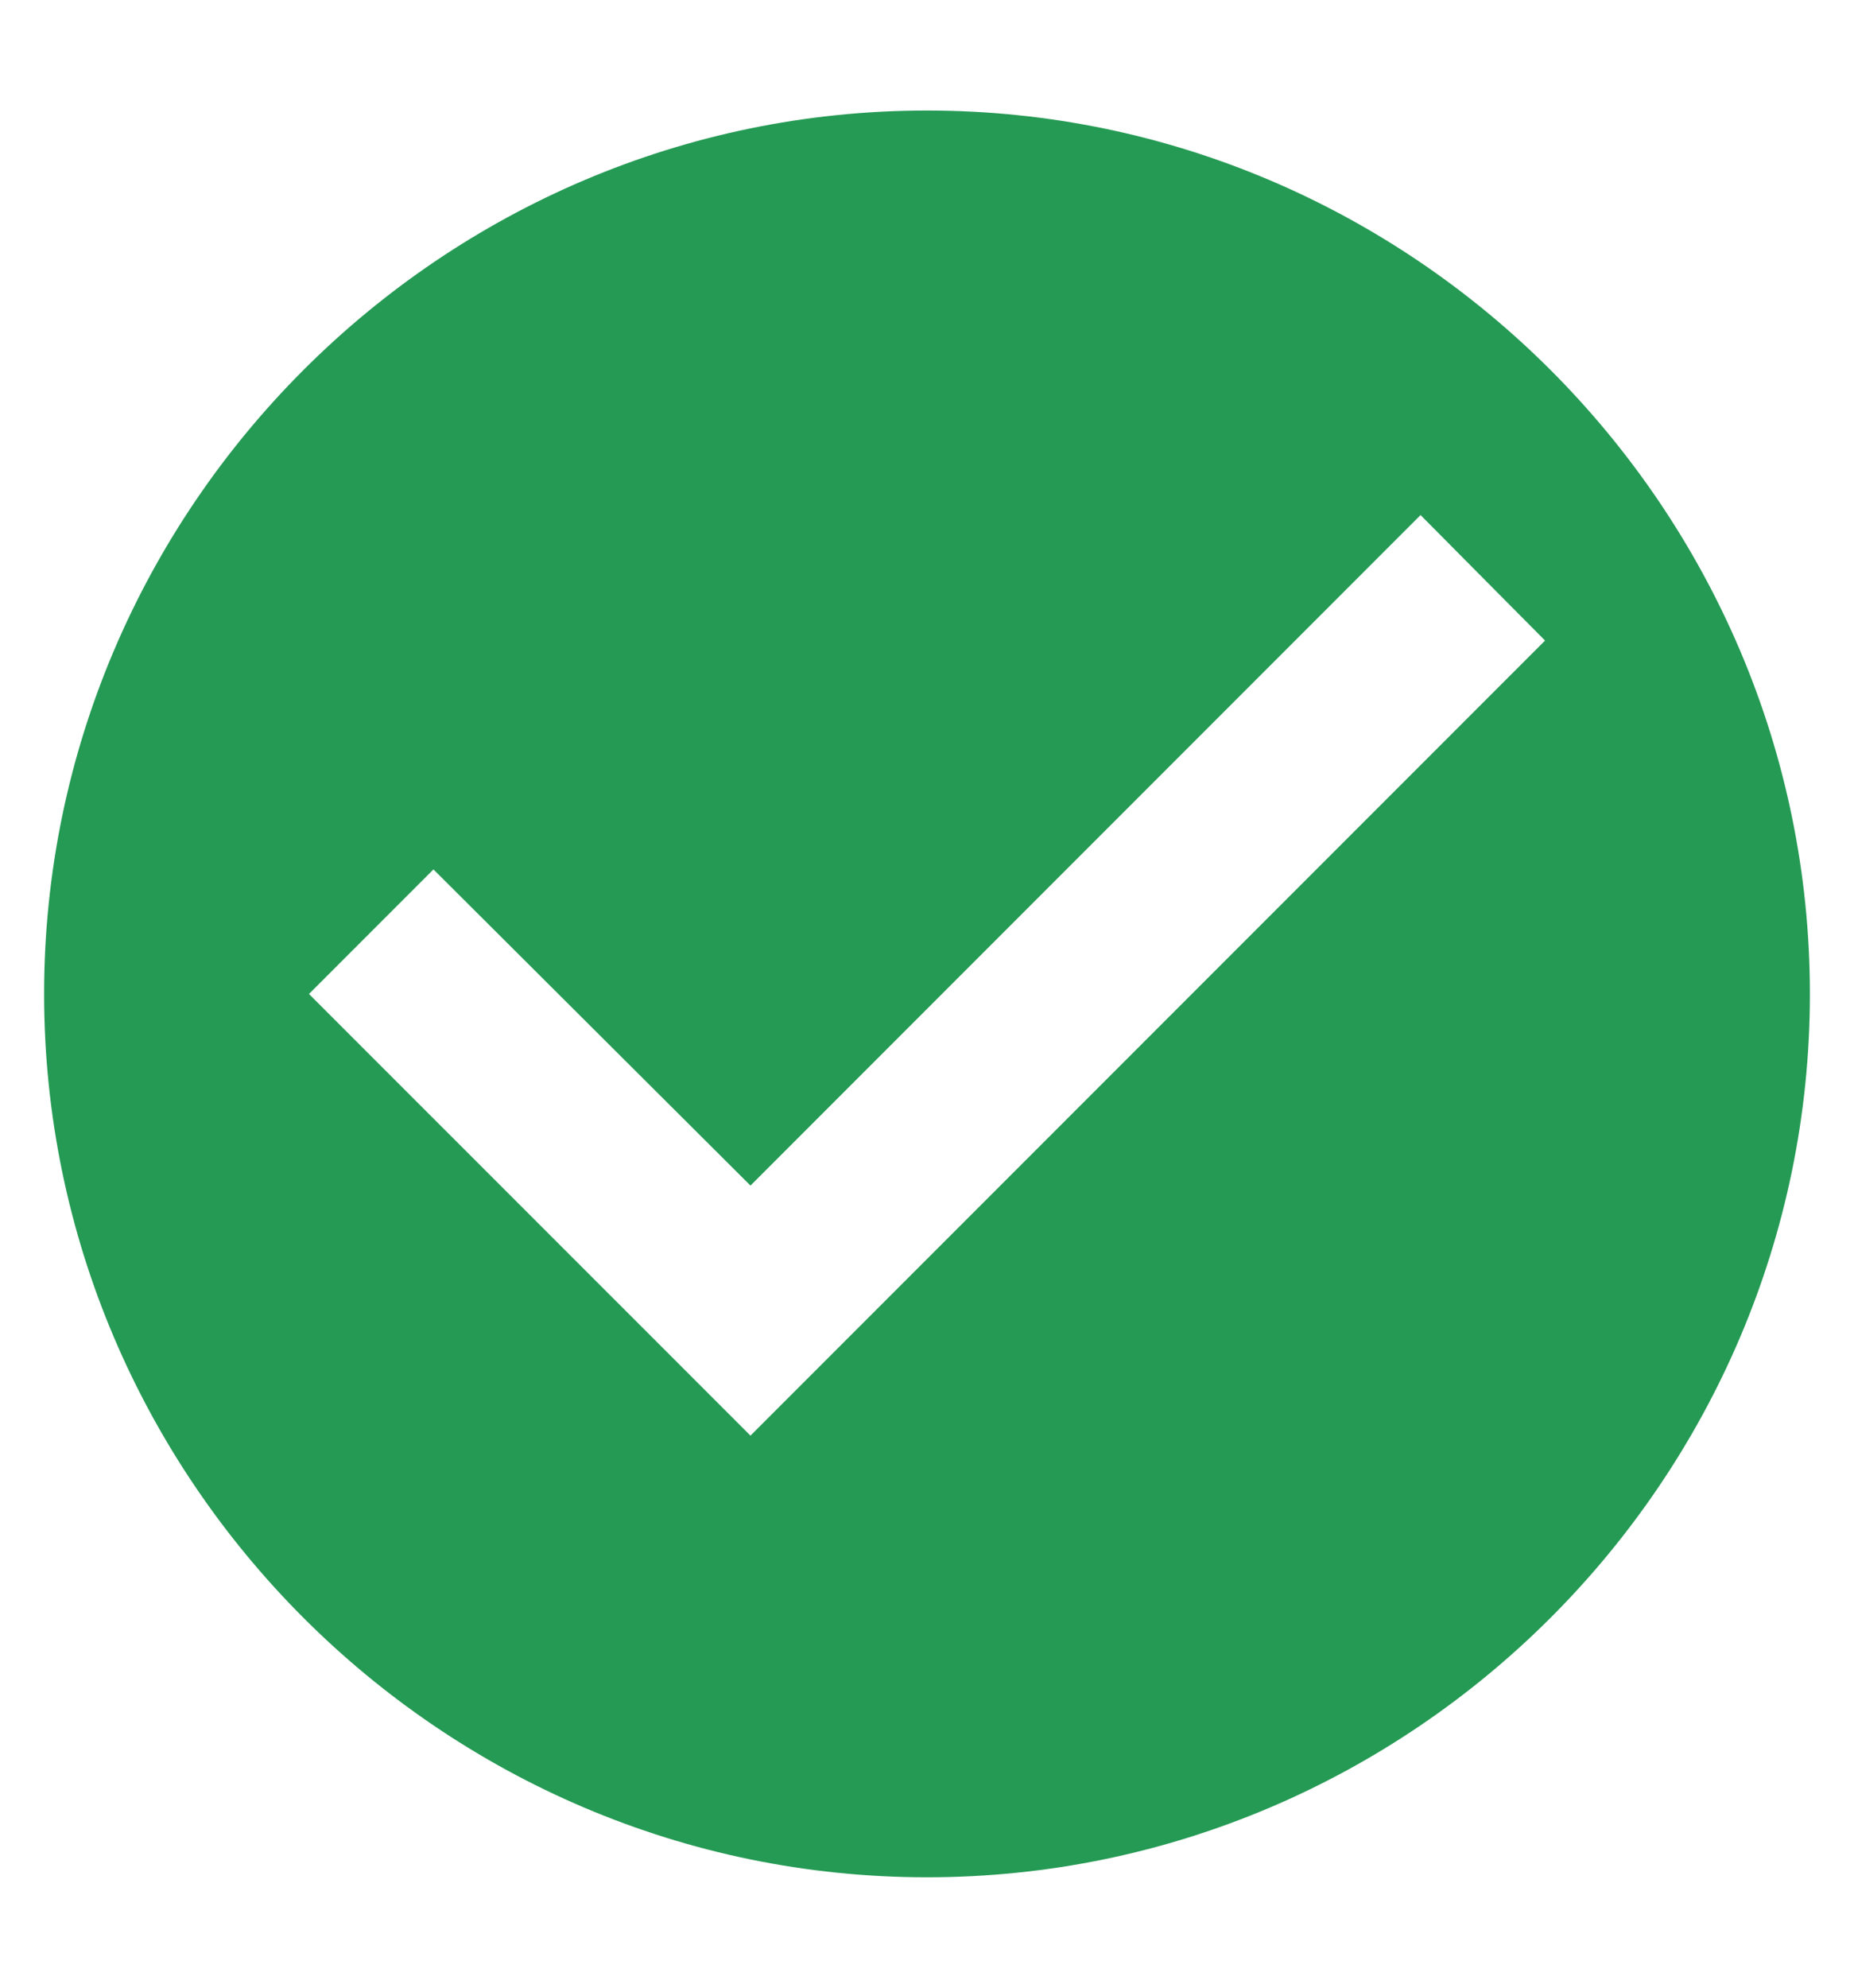 <svg width="14" height="15" viewBox="0 0 14 15" fill="none" xmlns="http://www.w3.org/2000/svg">
<path d="M7 0.834C3.333 0.834 0.333 3.834 0.333 7.501C0.333 11.167 3.333 14.167 7 14.167C10.667 14.167 13.667 11.167 13.667 7.501C13.667 3.834 10.667 0.834 7 0.834ZM5.667 10.834L2.333 7.501L3.273 6.561L5.667 8.947L10.727 3.887L11.667 4.834L5.667 10.834Z" fill="#259A54"/>
</svg>
